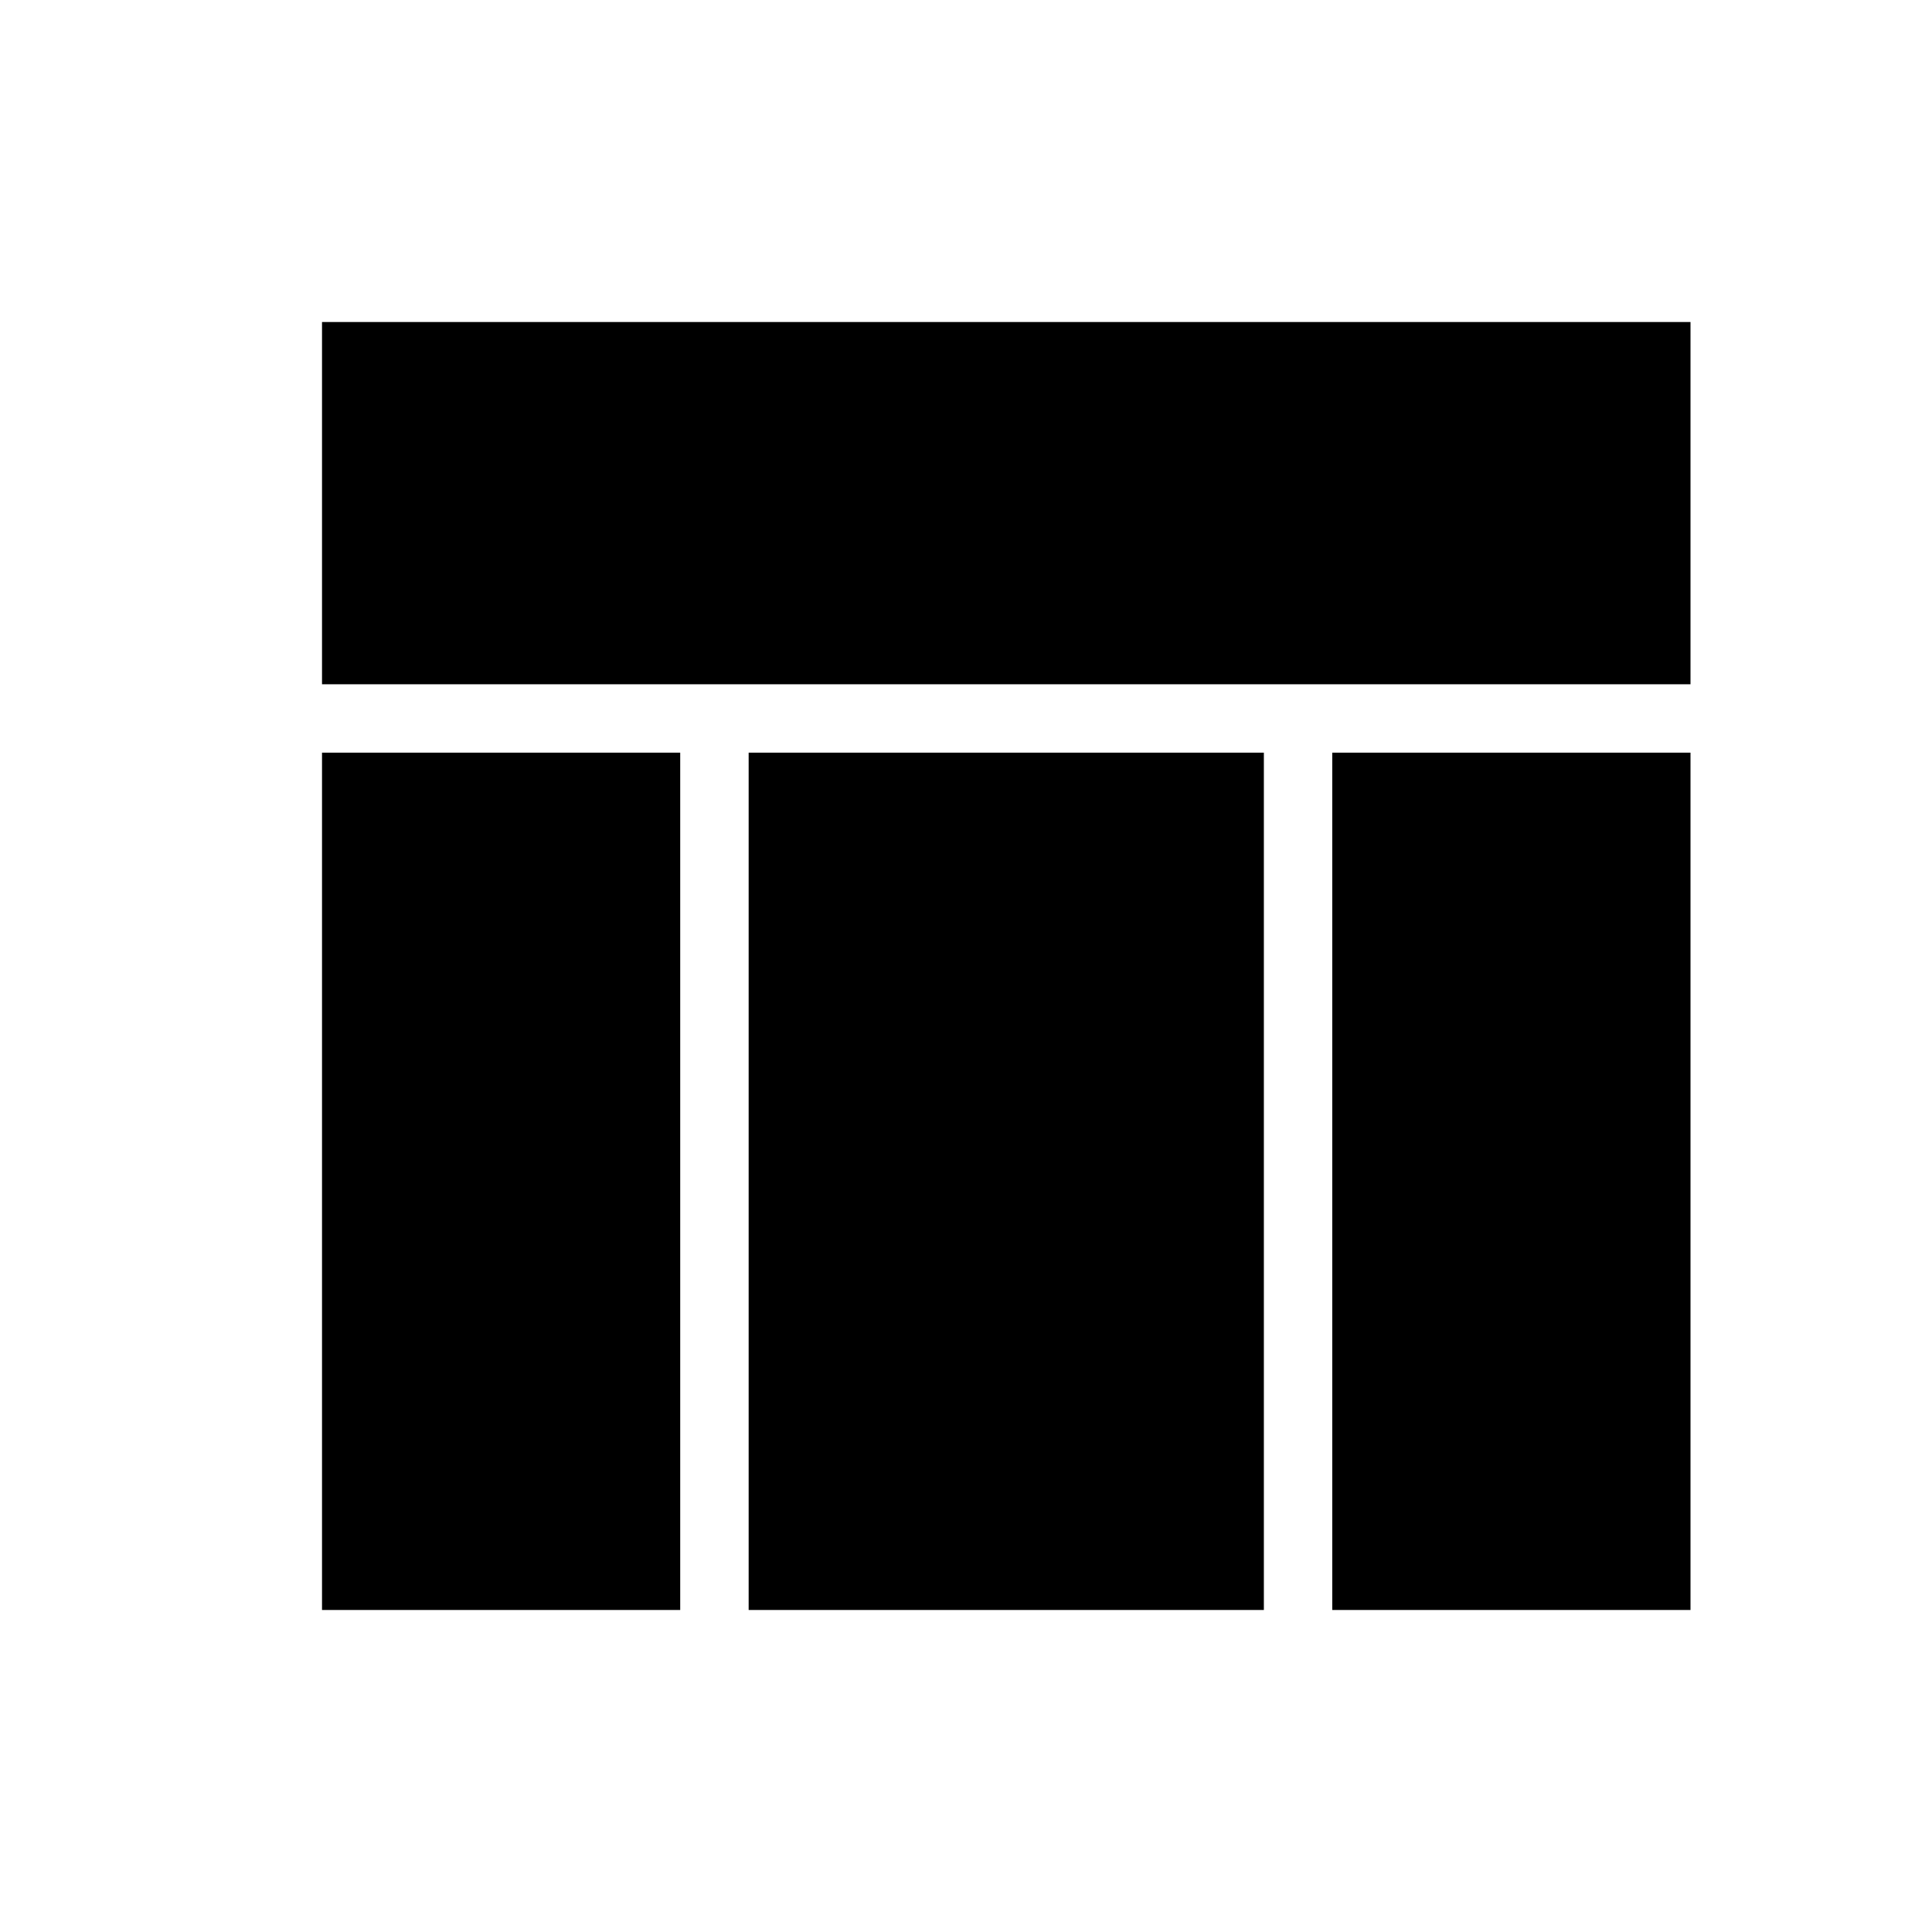 <svg xmlns="http://www.w3.org/2000/svg" height="40" width="40"><path d="M6.667 14.167V6.667H35V14.167ZM14.083 15.583V33.333H6.667V15.583ZM35 33.333H27.583V15.583H35ZM26.167 15.583V33.333H15.5V15.583Z"/></svg>